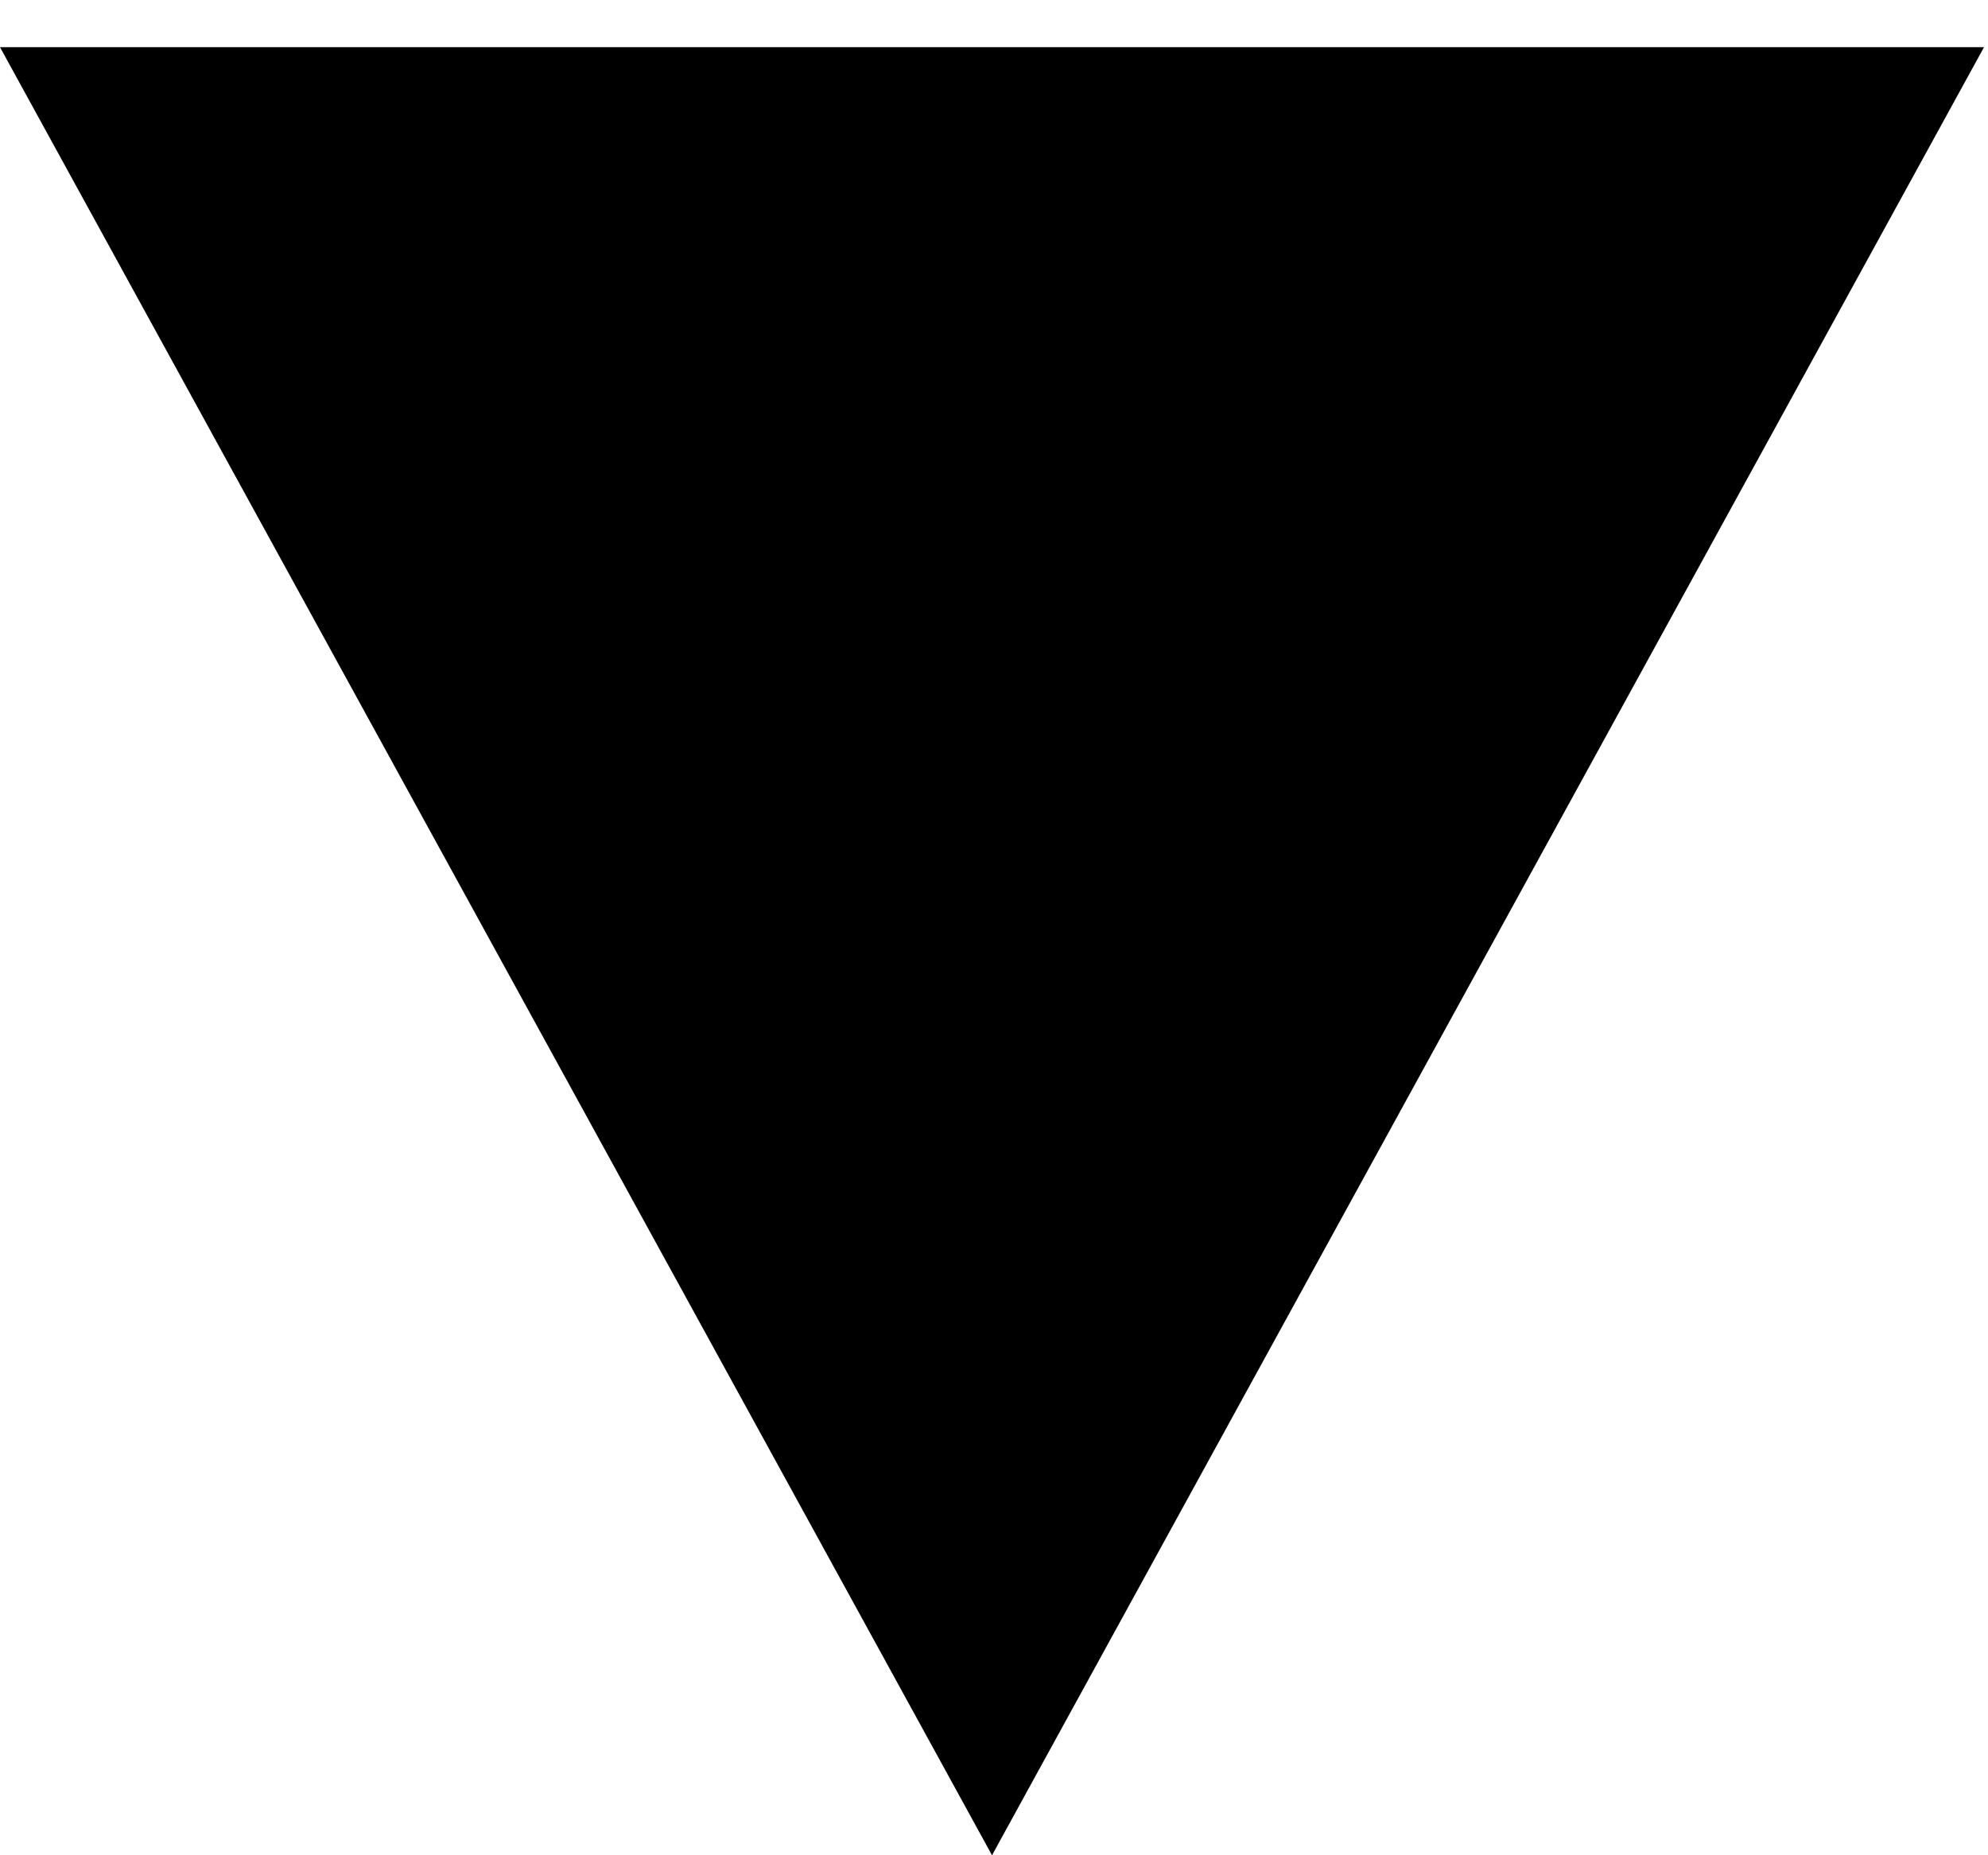 <?xml version="1.0" encoding="UTF-8"?>
<svg width="15px" height="14px" viewBox="0 0 15 14" version="1.1" xmlns="http://www.w3.org/2000/svg" xmlns:xlink="http://www.w3.org/1999/xlink">
    <!-- Generator: Sketch 52.2 (67145) - http://www.bohemiancoding.com/sketch -->
    <title>Shape</title>
    <desc>Created with Sketch.</desc>
    <g id="Pagini-tehnice" stroke="none" stroke-width="1" fill="none" fill-rule="evenodd">
        <g id="cart-logged-user--copy-2" transform="translate(-397, -1573)" fill="#000000" fill-rule="nonzero">
            <g id="noun_Arrow_1776270" transform="translate(404.5, 1580) scale(1, -1) translate(-404.5, -1580) translate(397, 1573)">
                <g id="Group">
                    <polygon id="Shape" points="7.485 0 -9.090792e-13 13.644 7.131 13.644 14.97 13.644"></polygon>
                </g>
            </g>
        </g>
    </g>
</svg>